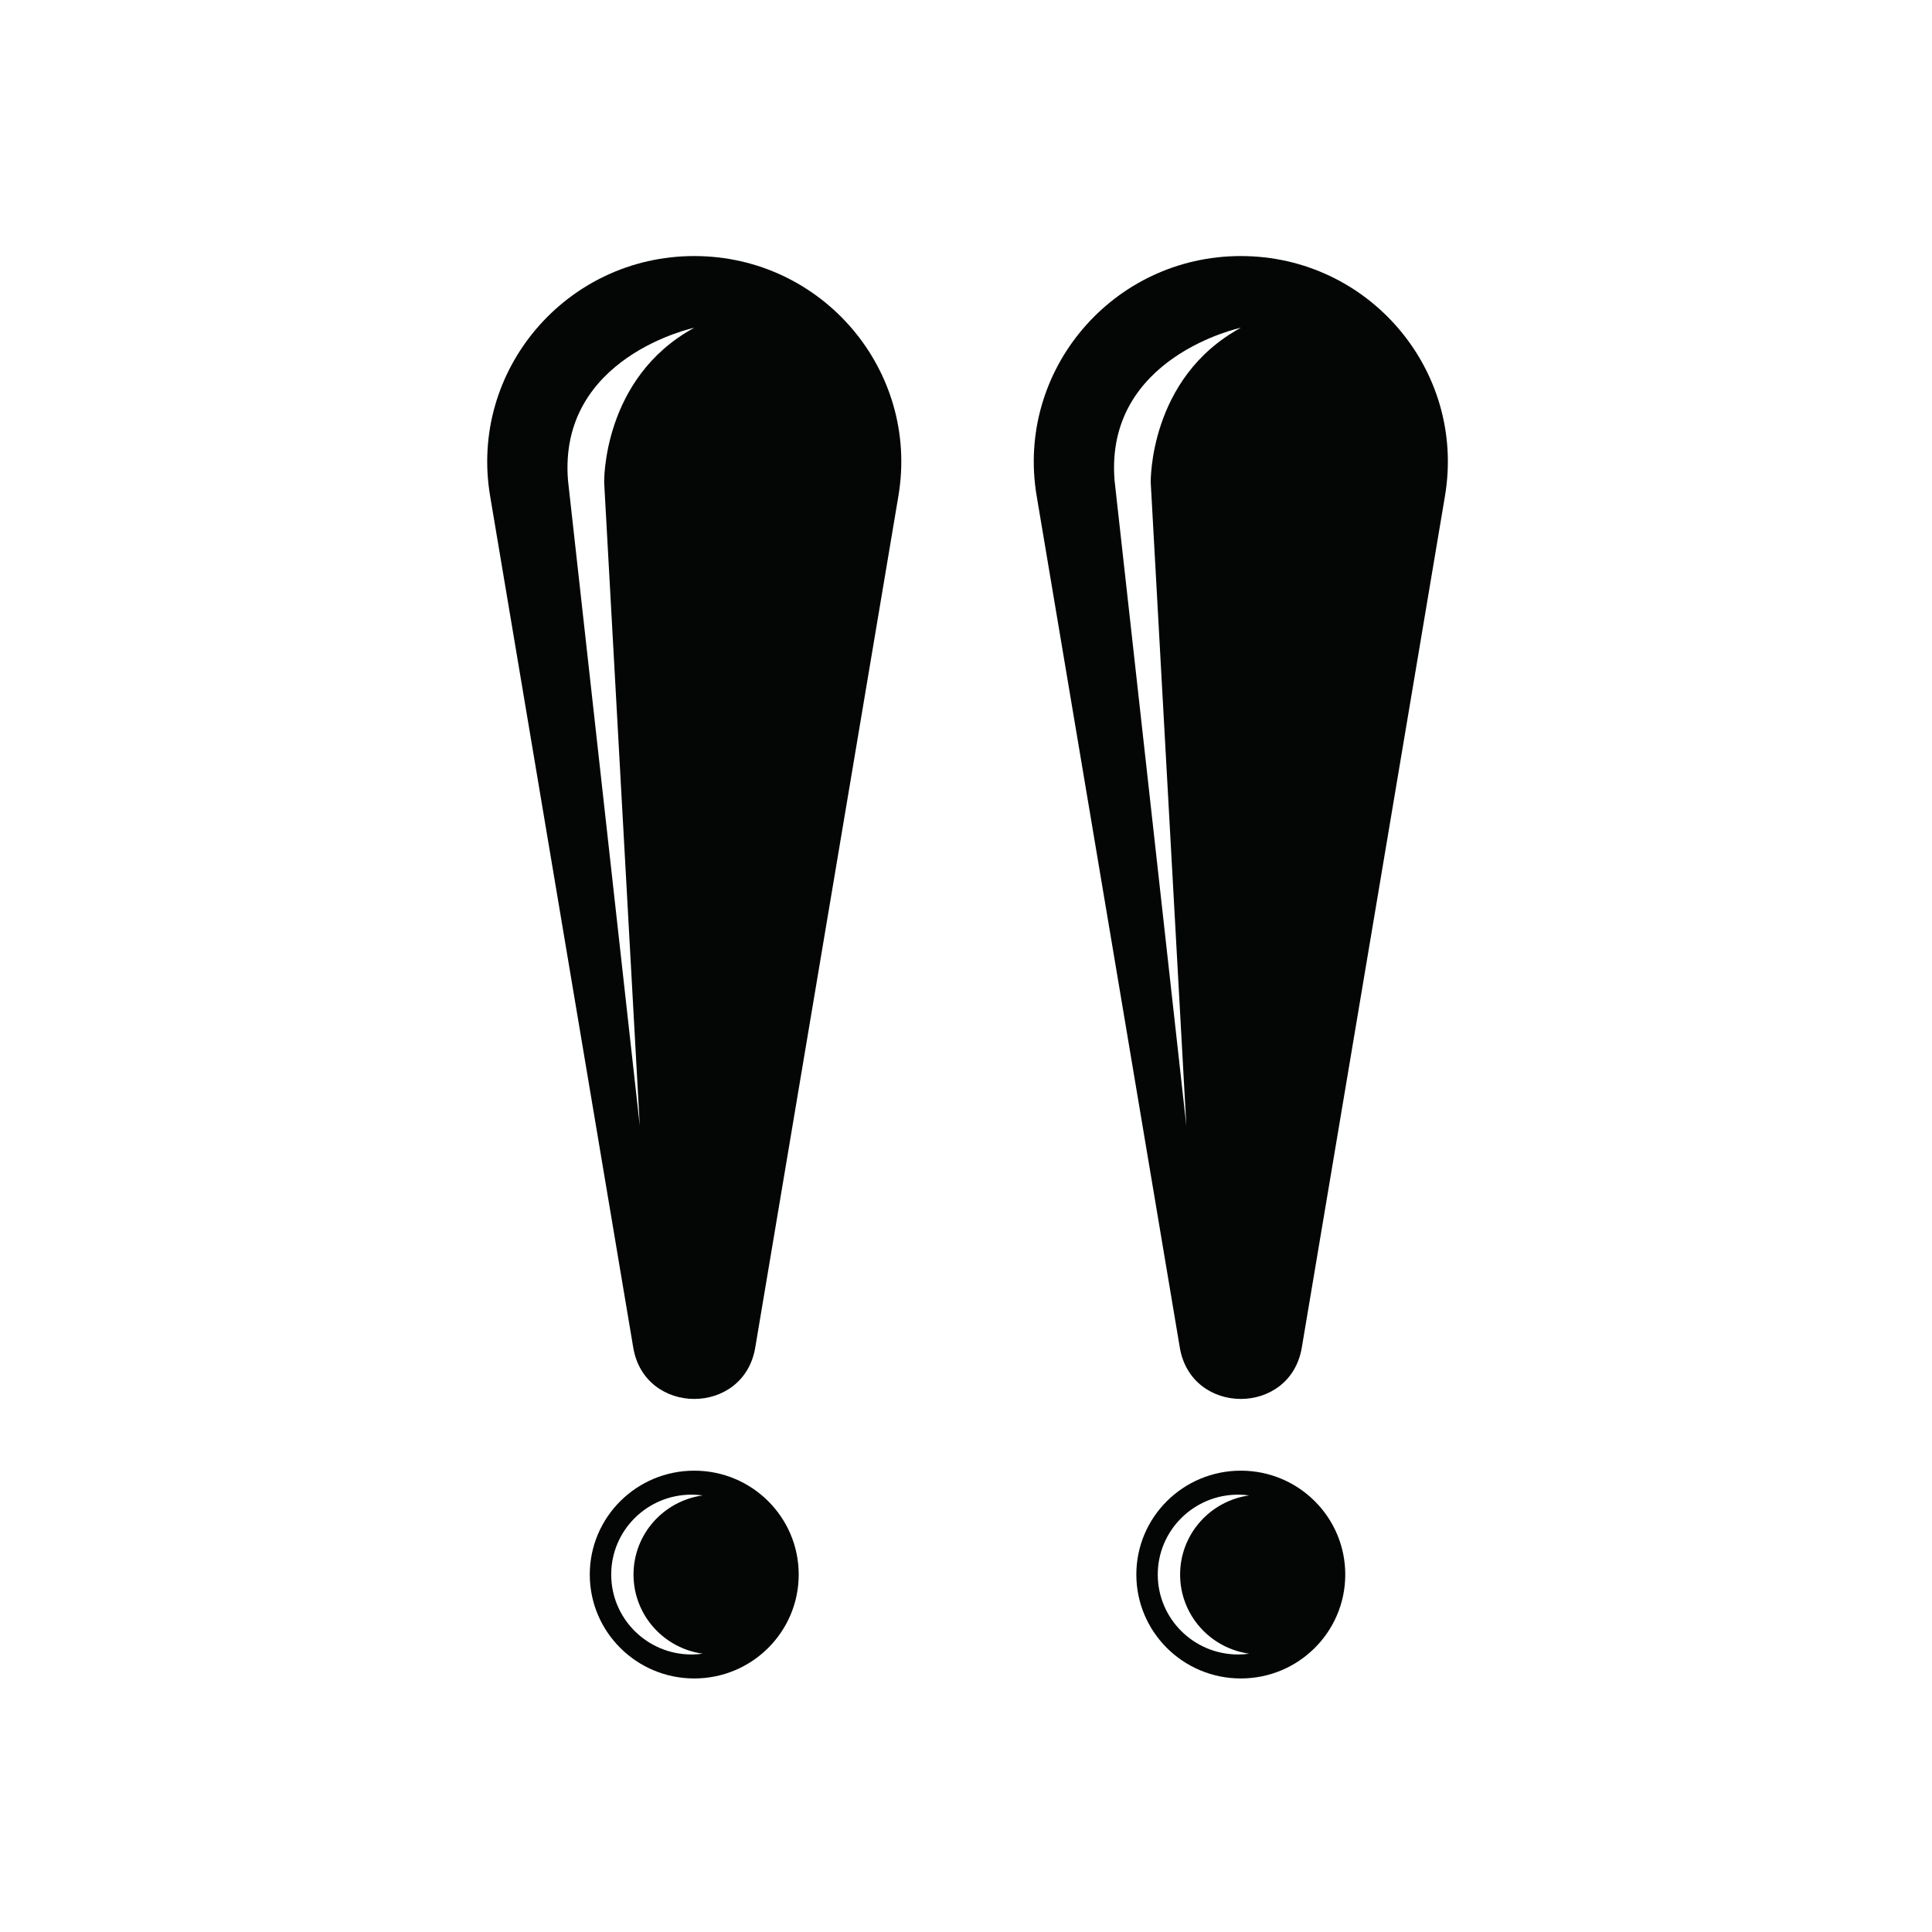 <svg xmlns="http://www.w3.org/2000/svg" xmlns:xlink="http://www.w3.org/1999/xlink" width="300" zoomAndPan="magnify" viewBox="0 0 224.88 225" height="300" preserveAspectRatio="xMidYMid meet" version="1.0"><defs><clipPath id="id1"><path d="M 68 171 L 93 171 L 93 195.469 L 68 195.469 Z M 68 171 " clip-rule="nonzero"/></clipPath><clipPath id="id2"><path d="M 56 29.805 L 105 29.805 L 105 163 L 56 163 Z M 56 29.805 " clip-rule="nonzero"/></clipPath><clipPath id="id3"><path d="M 132 171 L 157 171 L 157 195.469 L 132 195.469 Z M 132 171 " clip-rule="nonzero"/></clipPath><clipPath id="id4"><path d="M 120 29.805 L 169 29.805 L 169 163 L 120 163 Z M 120 29.805 " clip-rule="nonzero"/></clipPath></defs><g clip-path="url(#id1)"><path fill="#040606" d="M 81.773 192.586 C 81.352 192.648 80.918 192.68 80.48 192.68 C 75.309 192.68 71.121 188.512 71.121 183.371 C 71.121 178.23 75.309 174.066 80.48 174.066 C 80.918 174.066 81.352 174.098 81.773 174.156 C 77.223 174.789 73.719 178.672 73.719 183.371 C 73.719 188.074 77.223 191.957 81.773 192.586 Z M 80.793 171.273 C 74.074 171.273 68.625 176.688 68.625 183.371 C 68.625 190.055 74.074 195.473 80.793 195.473 C 87.512 195.473 92.957 190.055 92.957 183.371 C 92.957 176.688 87.512 171.273 80.793 171.273 " fill-opacity="1" fill-rule="nonzero"/></g><g clip-path="url(#id2)"><path fill="#040606" d="M 70.301 56.191 L 74.449 131.117 L 66.09 55.957 C 64.918 41.531 80.789 38.172 80.789 38.172 C 70.051 44.02 70.301 56.191 70.301 56.191 Z M 80.793 29.82 C 65.891 29.82 54.559 43.129 57.016 57.75 L 66.555 114.508 L 73.688 156.941 C 75.027 164.914 86.555 164.914 87.895 156.941 L 95.027 114.508 L 104.57 57.75 C 107.027 43.129 95.695 29.82 80.793 29.82 " fill-opacity="1" fill-rule="nonzero"/></g><g clip-path="url(#id3)"><path fill="#040606" d="M 145.426 192.586 C 145.004 192.648 144.574 192.68 144.133 192.68 C 138.965 192.68 134.773 188.512 134.773 183.371 C 134.773 178.23 138.965 174.066 144.133 174.066 C 144.574 174.066 145.004 174.098 145.426 174.156 C 140.875 174.789 137.375 178.672 137.375 183.371 C 137.375 188.074 140.875 191.957 145.426 192.586 Z M 144.445 171.273 C 137.727 171.273 132.277 176.688 132.277 183.371 C 132.277 190.055 137.727 195.473 144.445 195.473 C 151.164 195.473 156.609 190.055 156.609 183.371 C 156.609 176.688 151.164 171.273 144.445 171.273 " fill-opacity="1" fill-rule="nonzero"/></g><g clip-path="url(#id4)"><path fill="#040606" d="M 133.953 56.191 L 138.102 131.117 L 129.742 55.957 C 128.574 41.531 144.445 38.172 144.445 38.172 C 133.703 44.02 133.953 56.191 133.953 56.191 Z M 144.445 29.82 C 129.543 29.82 118.211 43.129 120.668 57.75 L 130.211 114.508 L 137.34 156.941 C 138.684 164.914 150.207 164.914 151.547 156.941 L 158.68 114.508 L 168.223 57.75 C 170.68 43.129 159.348 29.82 144.445 29.82 " fill-opacity="1" fill-rule="nonzero"/></g></svg>